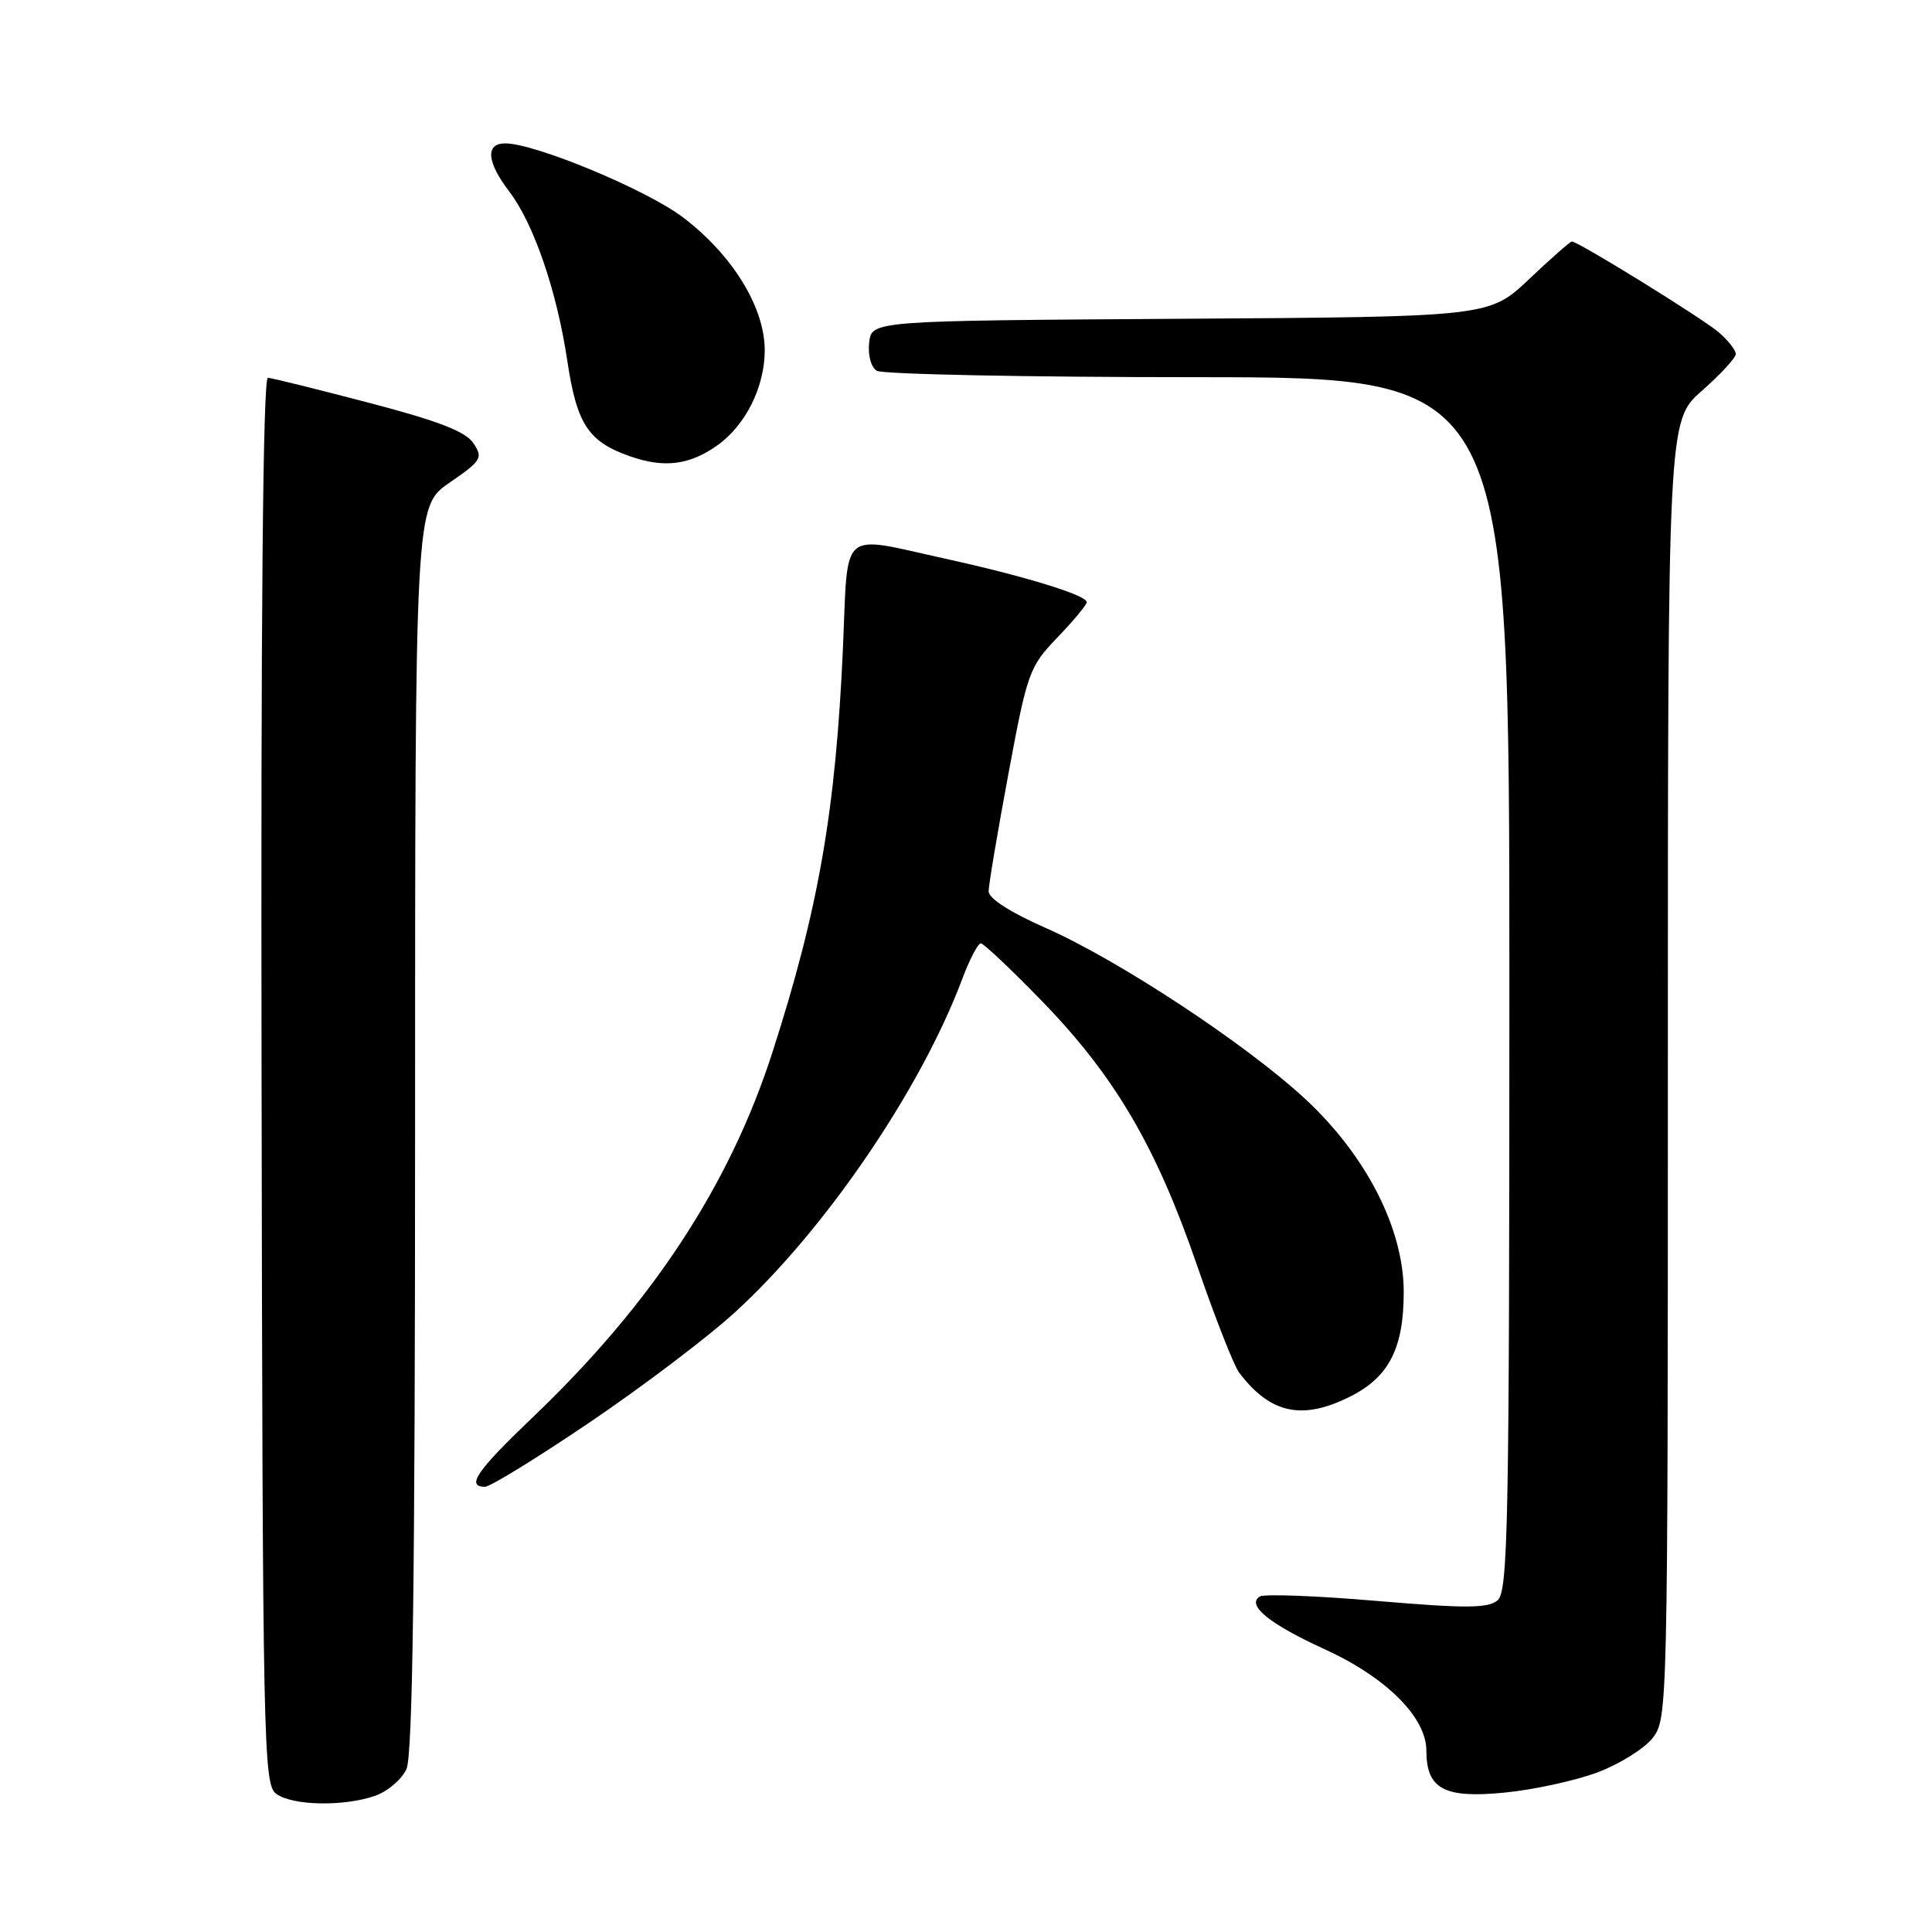 <?xml version="1.0" encoding="UTF-8" standalone="no"?>
<!DOCTYPE svg PUBLIC "-//W3C//DTD SVG 1.1//EN" "http://www.w3.org/Graphics/SVG/1.1/DTD/svg11.dtd" >
<svg xmlns="http://www.w3.org/2000/svg" xmlns:xlink="http://www.w3.org/1999/xlink" version="1.1" viewBox="0 0 256 256">
 <g >
 <path fill="currentColor"
d=" M 49.71 237.95 C 51.37 237.37 53.24 235.78 53.86 234.40 C 54.68 232.60 55.00 208.96 55.00 149.50 C 55.00 67.10 55.00 67.10 59.56 63.96 C 63.81 61.04 64.03 60.67 62.73 58.73 C 61.71 57.18 58.09 55.78 48.92 53.38 C 42.09 51.59 36.05 50.09 35.50 50.06 C 34.84 50.02 34.55 81.59 34.66 143.19 C 34.80 231.41 34.91 236.46 36.60 237.69 C 38.75 239.27 45.56 239.40 49.71 237.95 Z  M 211.65 234.86 C 214.57 233.77 217.86 231.72 218.98 230.30 C 220.97 227.77 221.00 226.54 221.00 141.74 C 221.00 55.75 221.00 55.75 225.50 51.79 C 227.97 49.61 230.00 47.42 230.00 46.91 C 230.00 46.40 228.99 45.11 227.75 44.04 C 225.62 42.20 209.13 32.00 208.28 32.00 C 208.06 32.00 205.51 34.24 202.61 36.99 C 197.33 41.98 197.33 41.98 156.42 42.24 C 115.50 42.50 115.50 42.50 115.17 45.39 C 114.98 47.03 115.41 48.65 116.17 49.13 C 116.90 49.59 136.06 49.98 158.75 49.98 C 200.00 50.00 200.00 50.00 200.00 130.38 C 200.00 202.13 199.83 210.89 198.43 212.06 C 197.15 213.12 194.20 213.13 182.42 212.13 C 174.47 211.45 167.50 211.19 166.94 211.54 C 165.10 212.67 168.20 215.19 175.54 218.54 C 183.69 222.26 189.00 227.56 189.00 231.96 C 189.00 237.05 191.36 238.32 199.35 237.53 C 203.19 237.16 208.73 235.95 211.65 234.86 Z  M 78.19 188.43 C 85.17 183.71 93.84 177.14 97.45 173.83 C 109.37 162.91 122.00 144.37 127.49 129.75 C 128.47 127.14 129.58 125.00 129.96 125.00 C 130.34 125.00 134.03 128.49 138.16 132.75 C 147.76 142.66 153.21 151.96 158.61 167.66 C 160.99 174.57 163.50 180.96 164.18 181.86 C 168.33 187.36 172.60 188.26 179.02 184.99 C 184.08 182.41 186.00 178.61 186.00 171.18 C 186.00 162.81 181.03 153.10 172.91 145.58 C 165.07 138.32 148.14 127.17 138.56 122.96 C 133.88 120.90 131.00 119.05 131.00 118.10 C 131.00 117.26 132.18 110.26 133.62 102.54 C 136.13 89.05 136.39 88.34 140.12 84.46 C 142.25 82.24 144.00 80.14 144.00 79.79 C 144.00 78.87 135.82 76.35 125.26 74.03 C 111.11 70.92 112.40 69.80 111.70 85.75 C 110.74 107.44 108.46 120.50 102.33 139.50 C 96.66 157.08 86.37 172.73 70.62 187.77 C 63.17 194.88 61.72 196.99 64.25 197.01 C 64.94 197.02 71.21 193.16 78.19 188.43 Z  M 95.00 59.05 C 98.78 56.39 101.33 51.29 101.33 46.41 C 101.33 40.71 97.04 33.75 90.47 28.78 C 85.65 25.13 70.90 19.00 66.95 19.00 C 64.28 19.00 64.49 21.47 67.50 25.41 C 70.73 29.64 73.79 38.59 75.17 47.80 C 76.43 56.22 77.95 58.53 83.50 60.47 C 88.00 62.04 91.33 61.63 95.00 59.05 Z "/>
</g>
</svg>